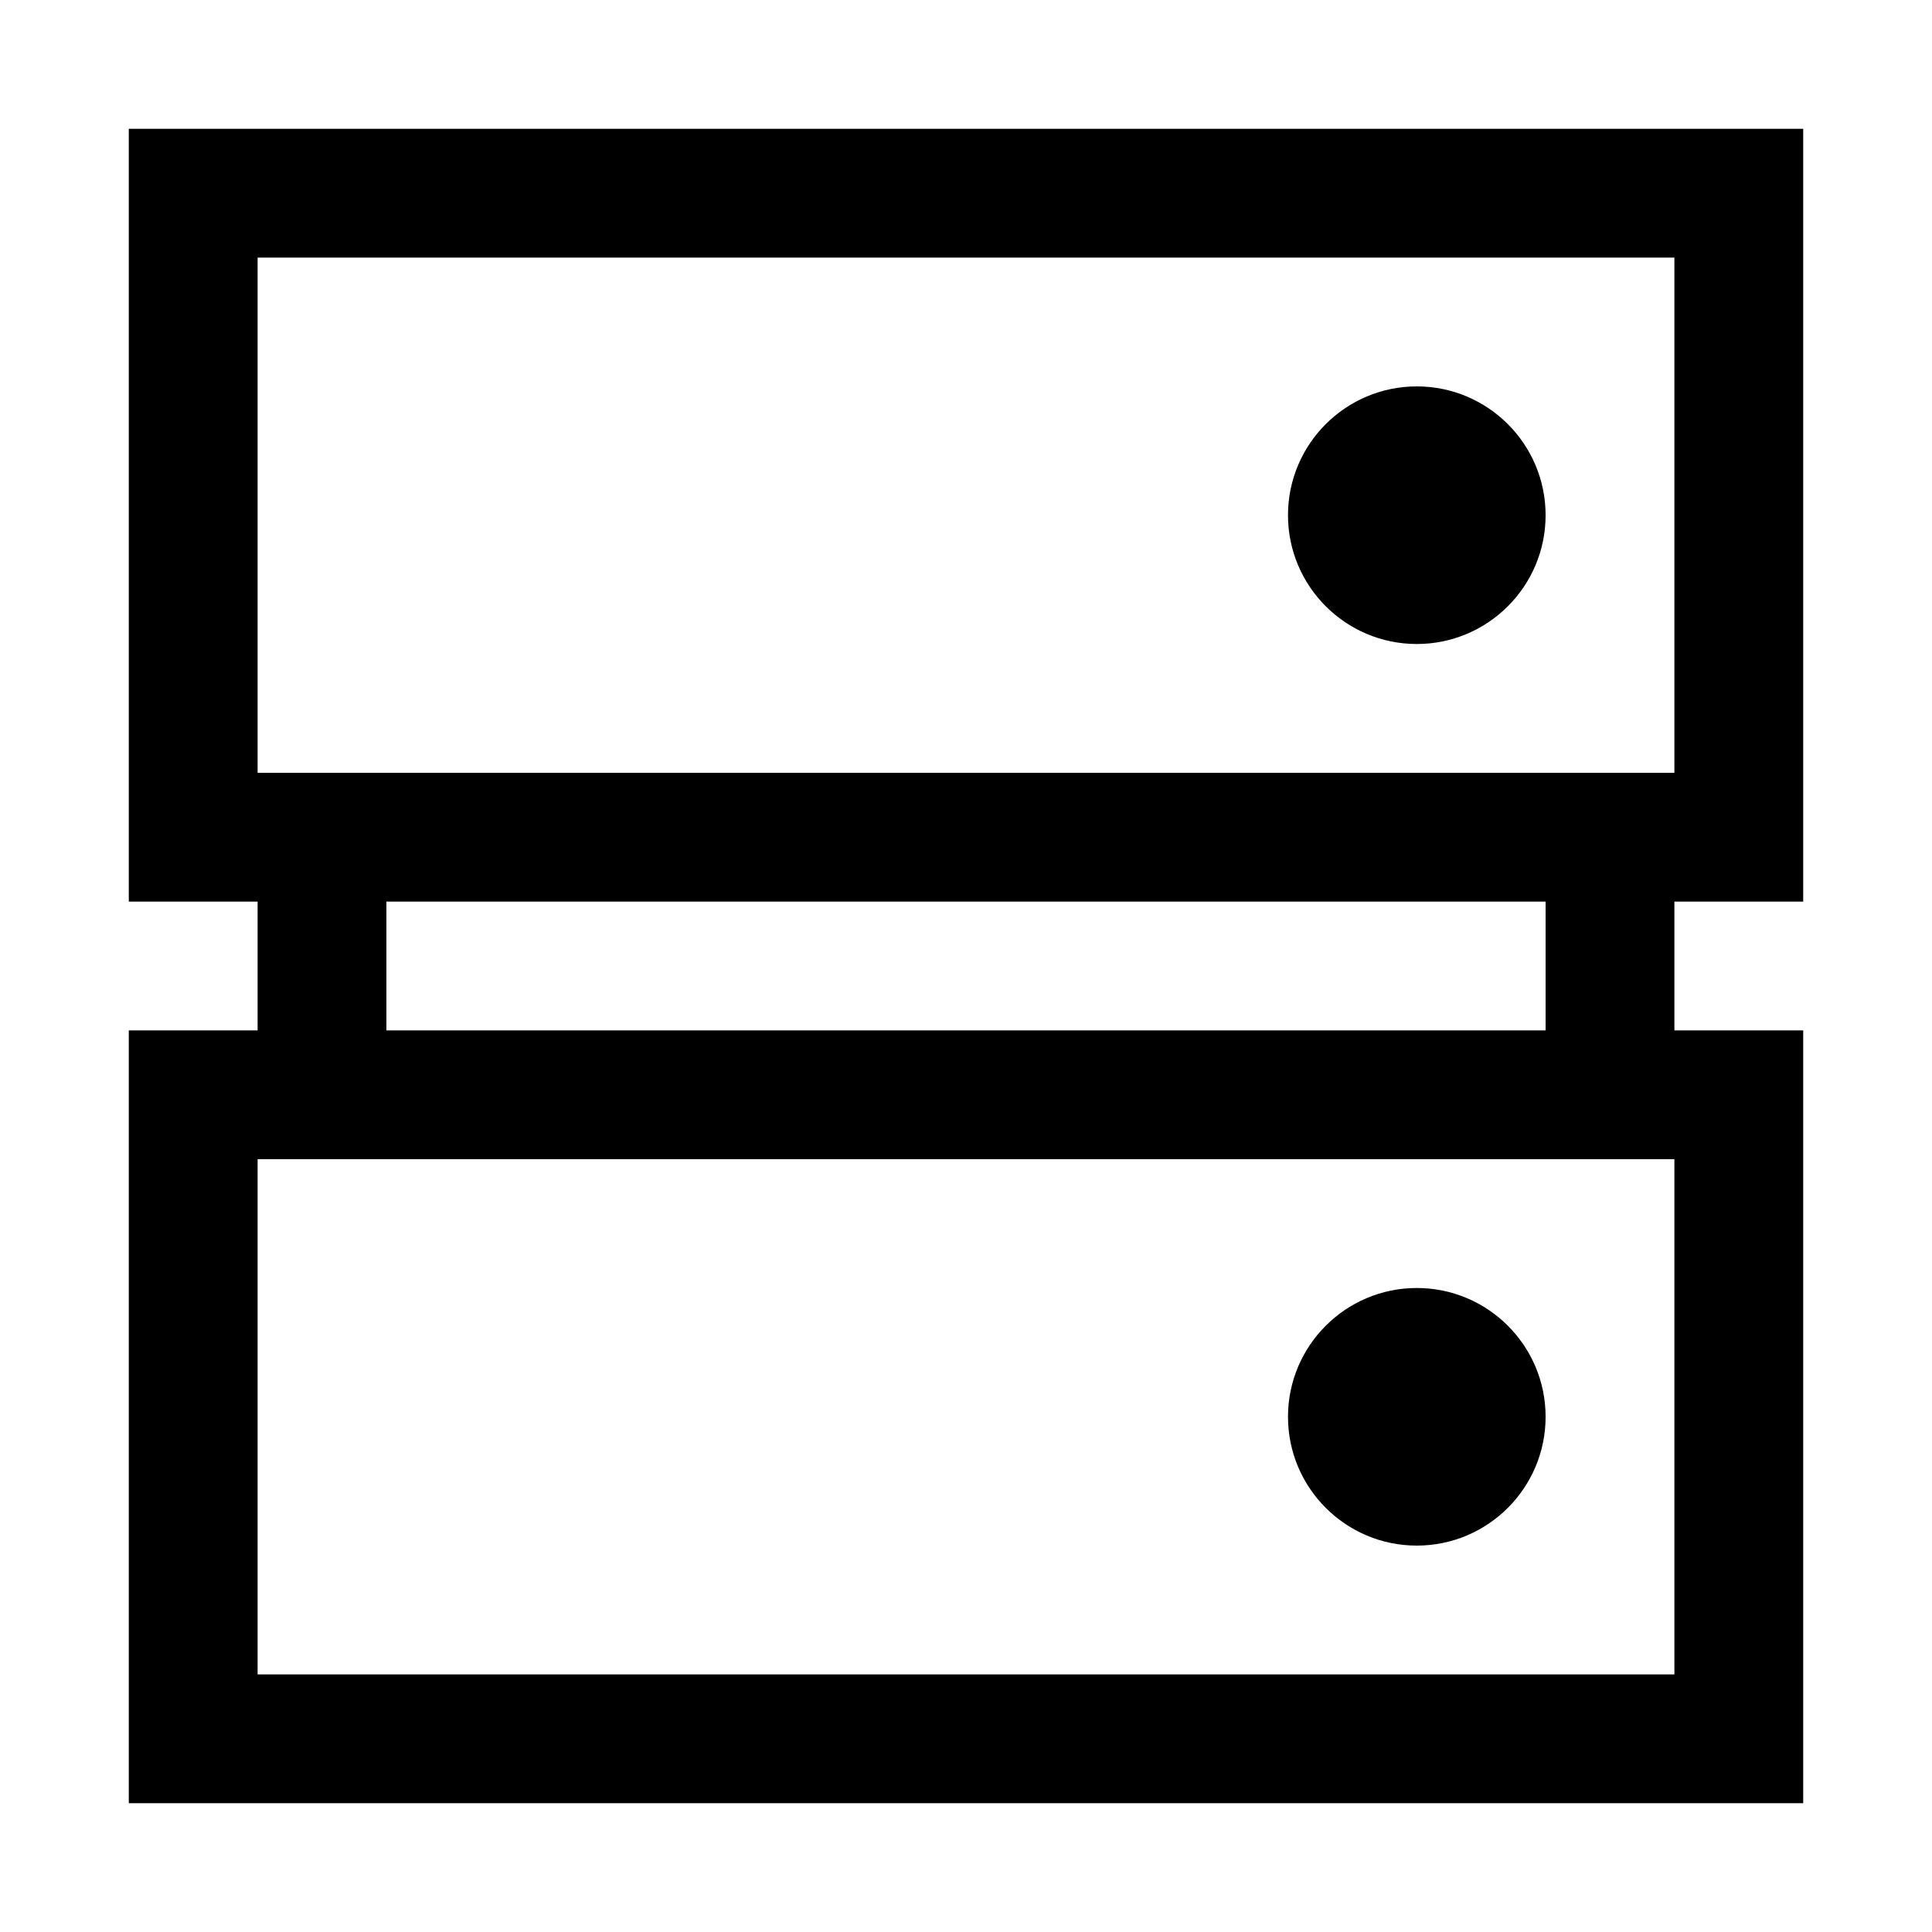 <?xml version="1.0" encoding="iso-8859-1"?>
<!-- Generator: Adobe Illustrator 14.0.0, SVG Export Plug-In . SVG Version: 6.00 Build 43363)  -->
<!DOCTYPE svg PUBLIC "-//W3C//DTD SVG 1.1//EN" "http://www.w3.org/Graphics/SVG/1.1/DTD/svg11.dtd">
<svg version="1.1" id="Layer_1" xmlns="http://www.w3.org/2000/svg" xmlns:xlink="http://www.w3.org/1999/xlink" x="0px" y="0px"
	 width="30px" height="30px" viewBox="0 0 30 30" style="enable-background:new 0 0 30 30;" xml:space="preserve">
<path d="M28,14V2H2v12h2v2H2v12h26V16h-2v-2H28z M26,26H4v-8h22V26z M6,16v-2h18v2H6z M4,12V4h22v8H4z M22,6c-1.104,0-2,0.896-2,2
	s0.896,2,2,2s2-0.896,2-2S23.104,6,22,6z M22,24c1.104,0,2-0.896,2-2s-0.896-2-2-2s-2,0.896-2,2S20.896,24,22,24z"/>
</svg>
